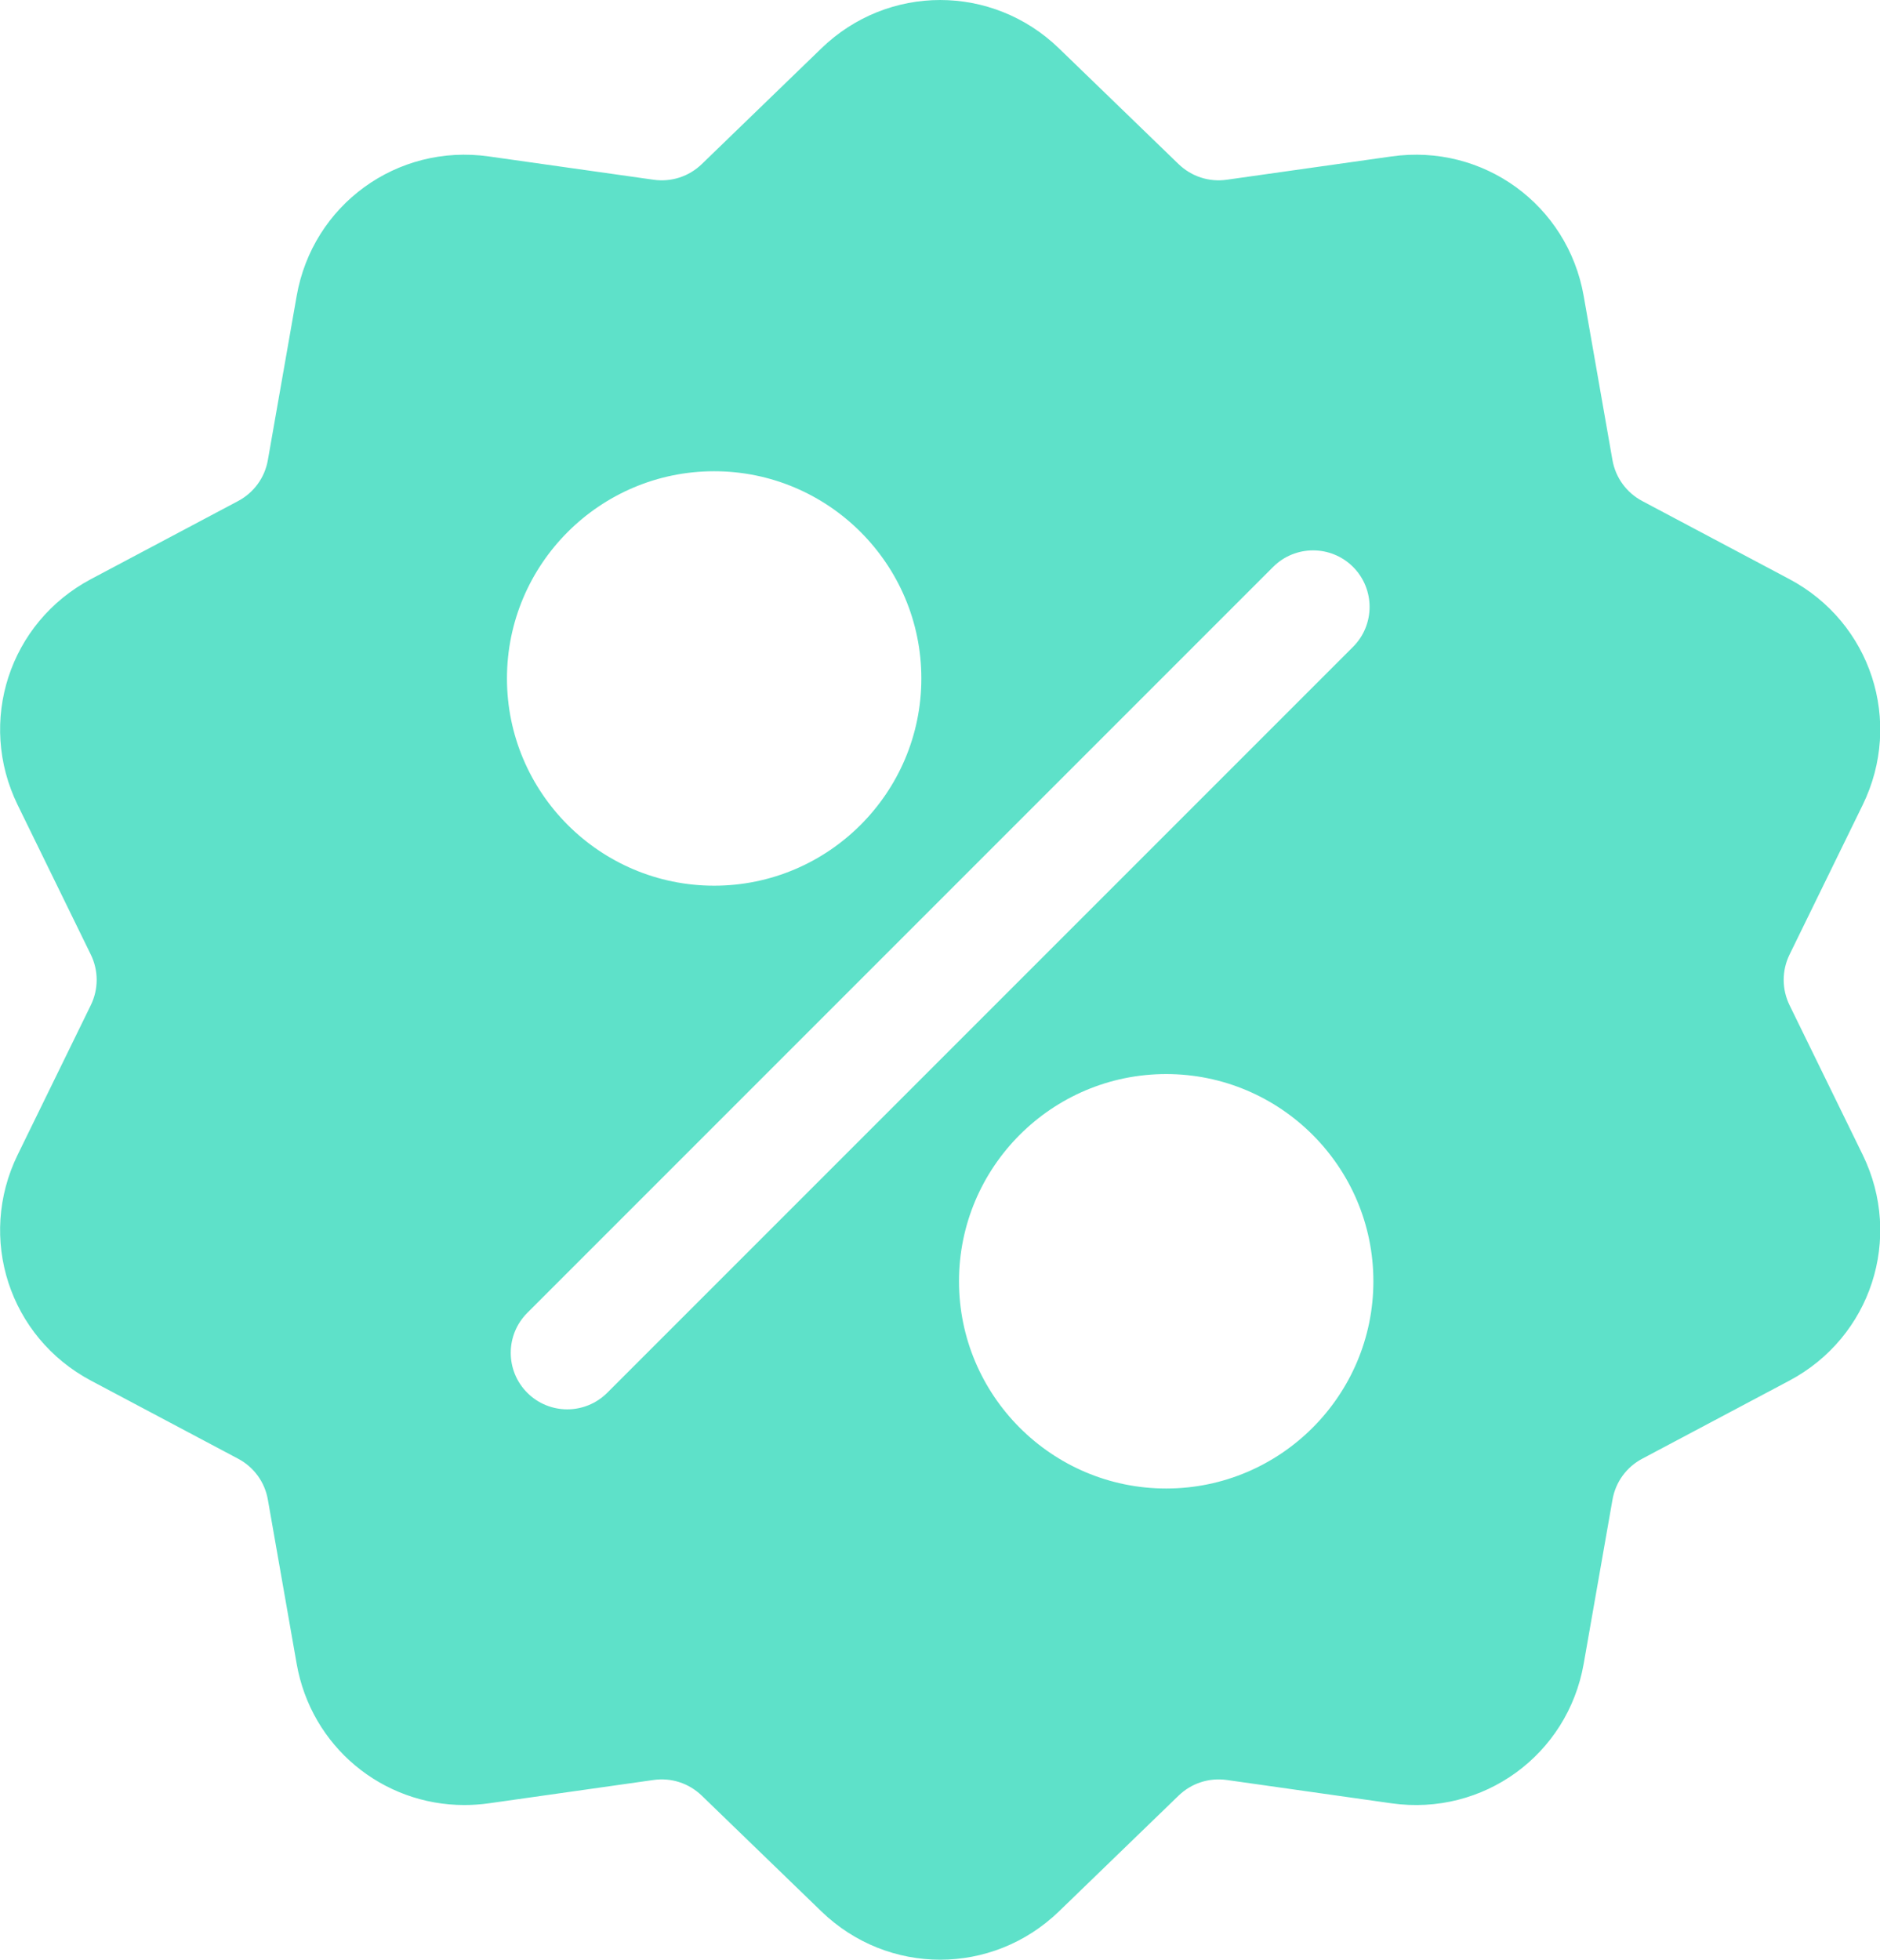 <svg xmlns="http://www.w3.org/2000/svg" fill="none" viewBox="0.13 0 53.73 56">
<path d="M51.276 28.726C51.051 28.265 51.051 27.736 51.276 27.275L53.365 23.002C54.528 20.623 53.606 17.788 51.267 16.547L47.066 14.318C46.613 14.077 46.302 13.649 46.213 13.144L45.392 8.46C44.934 5.852 42.522 4.099 39.9 4.47L35.191 5.136C34.683 5.208 34.181 5.044 33.812 4.688L30.394 1.381C28.491 -0.46 25.509 -0.46 23.606 1.381L20.188 4.688C19.819 5.045 19.316 5.208 18.808 5.136L14.099 4.47C11.477 4.099 9.065 5.852 8.608 8.46L7.786 13.144C7.698 13.649 7.387 14.077 6.934 14.318L2.733 16.547C0.394 17.788 -0.528 20.623 0.635 23.003L2.724 27.275C2.949 27.736 2.949 28.265 2.724 28.726L0.635 32.998C-0.528 35.377 0.393 38.213 2.733 39.454L6.934 41.683C7.387 41.923 7.698 42.351 7.786 42.856L8.608 47.541C9.024 49.915 11.06 51.58 13.4 51.58C13.631 51.58 13.864 51.564 14.1 51.531L18.808 50.864C19.316 50.792 19.819 50.956 20.188 51.313L23.606 54.62C24.558 55.54 25.779 56 27 56C28.221 56 29.442 55.54 30.394 54.62L33.812 51.313C34.181 50.956 34.683 50.793 35.191 50.864L39.9 51.531C42.523 51.902 44.934 50.149 45.392 47.541L46.214 42.857C46.302 42.351 46.613 41.923 47.066 41.683L51.267 39.454C53.606 38.213 54.528 35.377 53.365 32.998L51.276 28.726ZM20.54 13.466C23.805 13.466 26.462 16.122 26.462 19.387C26.462 22.652 23.805 25.309 20.54 25.309C17.275 25.309 14.619 22.652 14.619 19.387C14.619 16.122 17.275 13.466 20.54 13.466ZM17.484 39.8C17.168 40.115 16.755 40.273 16.342 40.273C15.929 40.273 15.515 40.115 15.2 39.8C14.569 39.169 14.569 38.147 15.2 37.516L36.516 16.2C37.146 15.57 38.169 15.57 38.8 16.2C39.43 16.831 39.43 17.854 38.8 18.484L17.484 39.8ZM33.459 42.535C30.194 42.535 27.538 39.878 27.538 36.613C27.538 33.348 30.194 30.692 33.459 30.692C36.724 30.692 39.381 33.348 39.381 36.613C39.381 39.878 36.724 42.535 33.459 42.535Z" fill="#5EE1C9"/>
</svg>